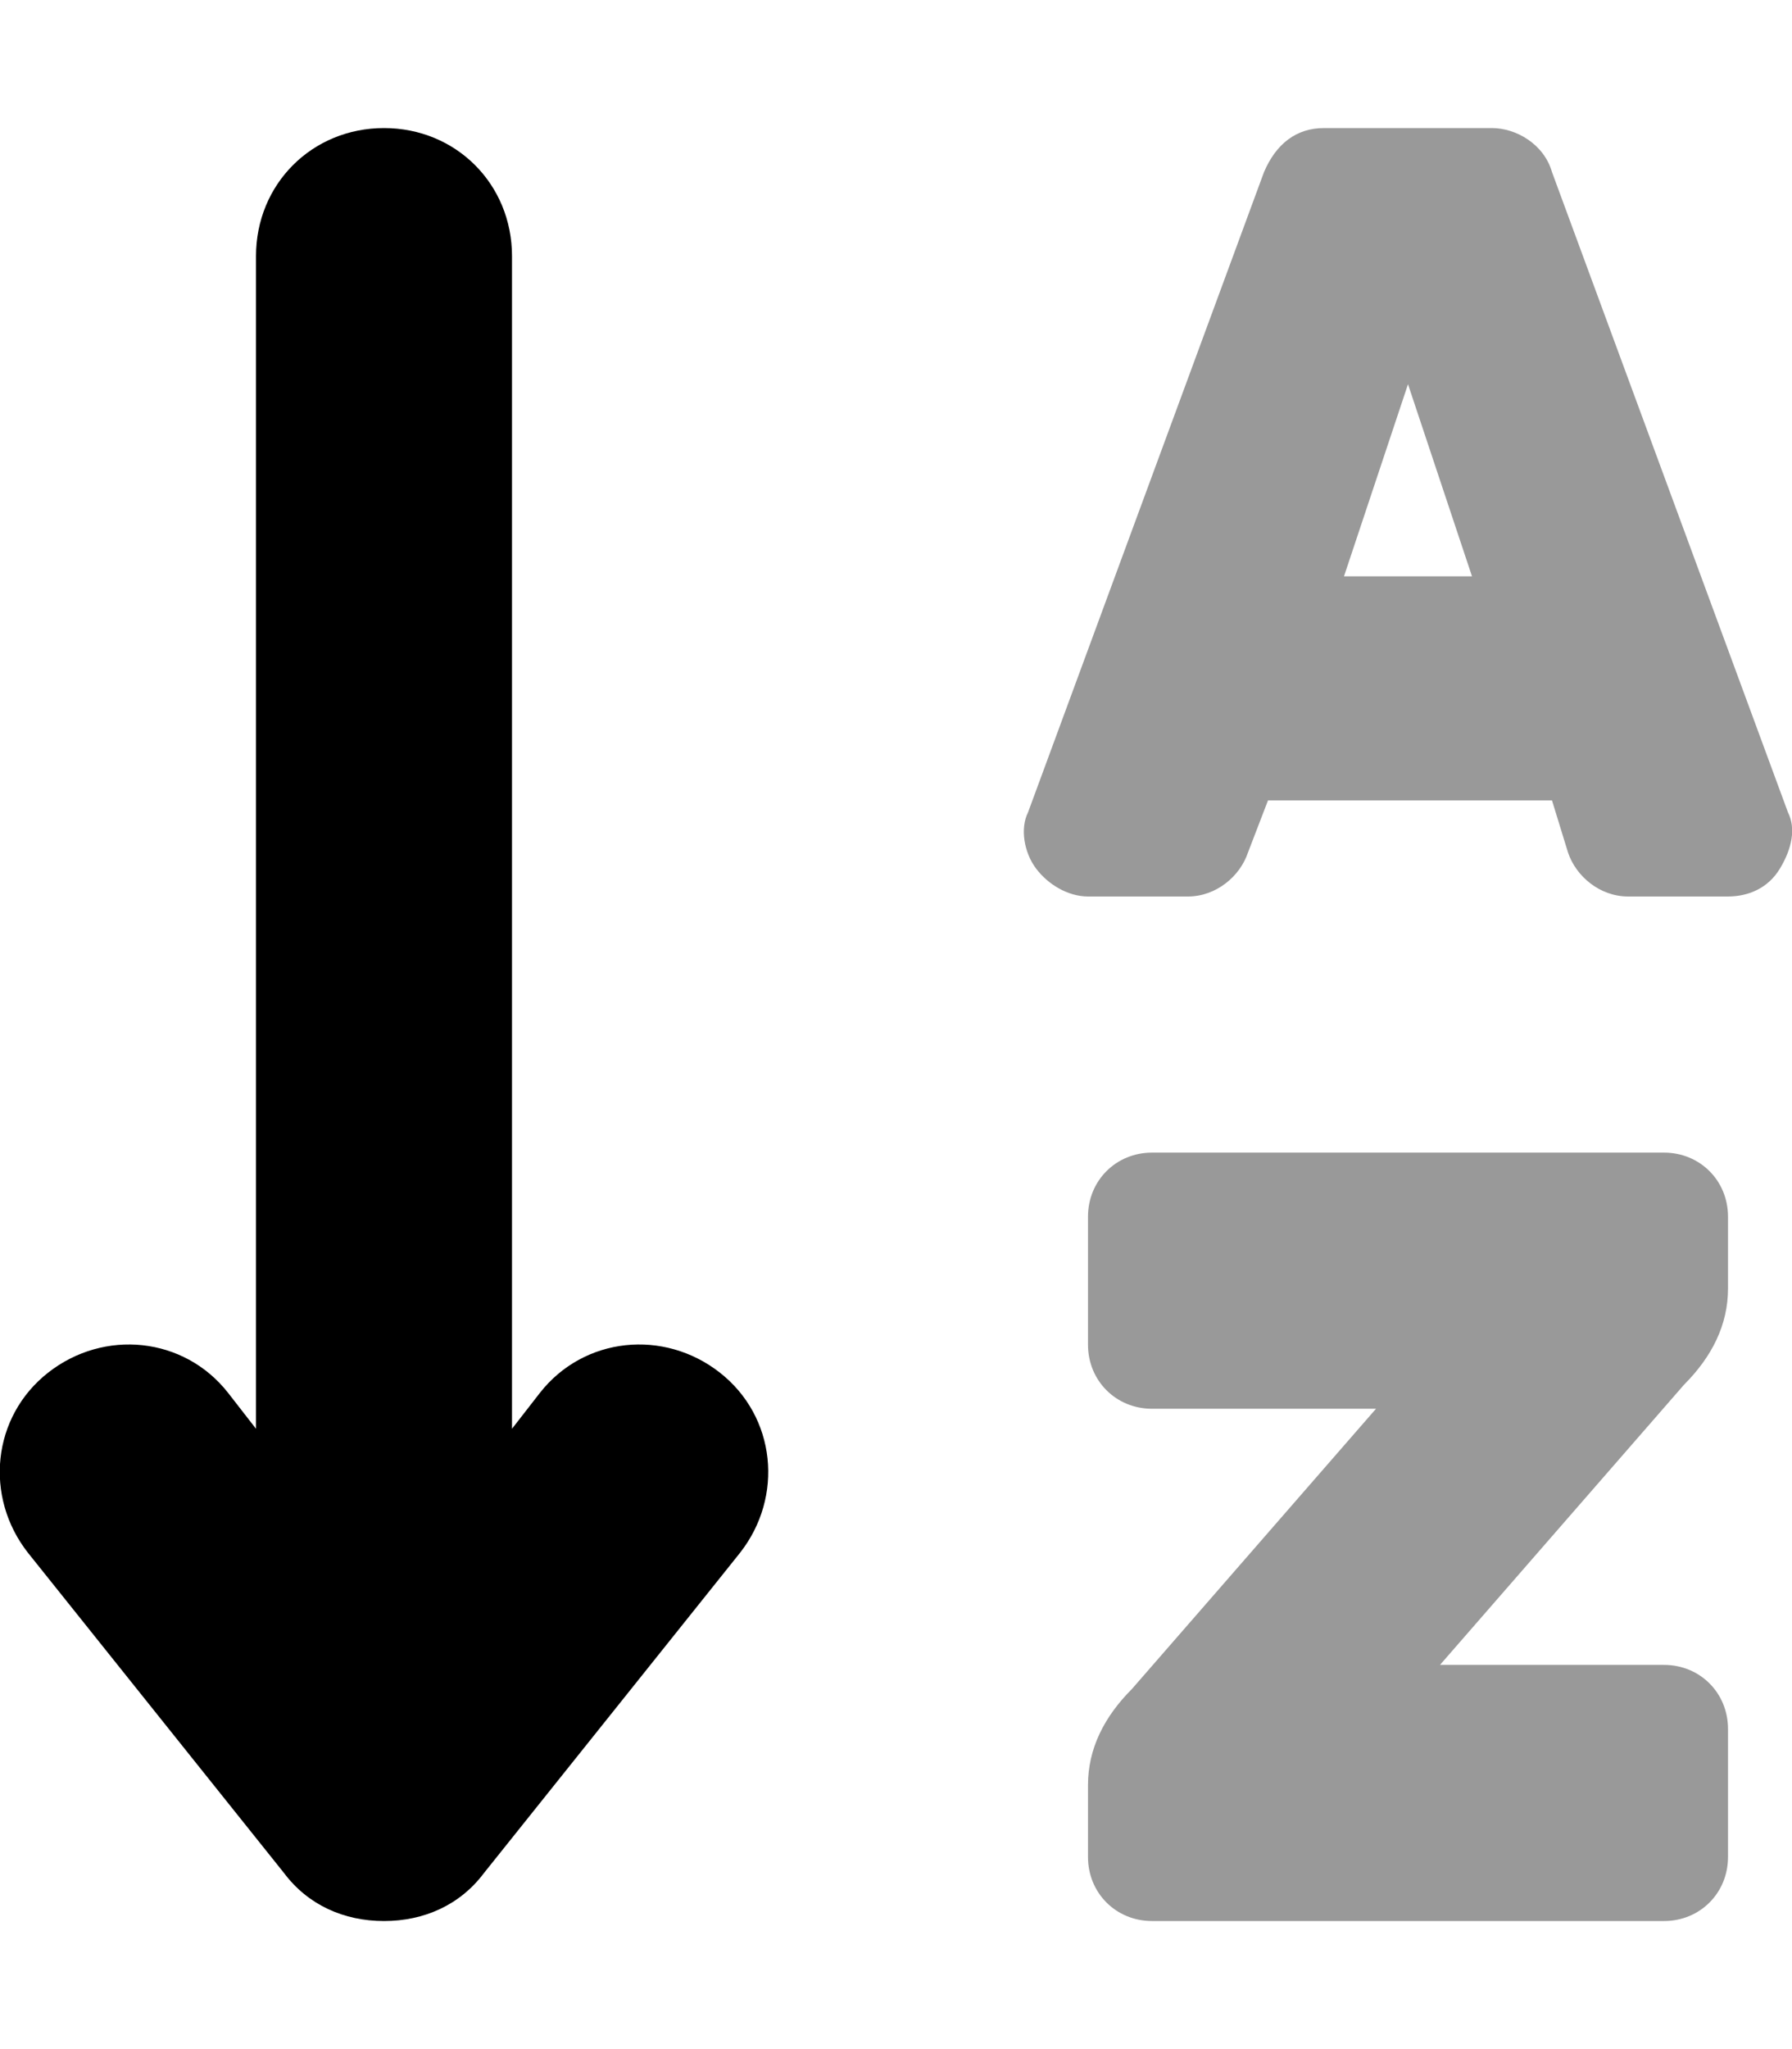 <svg xmlns="http://www.w3.org/2000/svg" viewBox="0 0 448 512"><!-- Font Awesome Pro 6.0.0-alpha1 by @fontawesome - https://fontawesome.com License - https://fontawesome.com/license (Commercial License) --><defs><style>.fa-secondary{opacity:.4}</style></defs><path d="M416 288H288C279 288 272 295 272 304V336C272 345 279 352 288 352H344L283 422C276 429 272 437 272 446V464C272 473 279 480 288 480H416C425 480 432 473 432 464V432C432 423 425 416 416 416H360L421 346C428 339 432 331 432 322V304C432 295 425 288 416 288ZM447 203L388 43C386 36 379 32 373 32H331C324 32 319 36 316 43L257 203C255 207 256 213 259 217S267 224 272 224H297C304 224 310 219 312 213L317 200H388L392 213C394 219 400 224 407 224H432C437 224 442 222 445 217S449 207 447 203ZM336 144L352 96L368 144H336Z" class="fa-secondary"/><path d="M135 348L128 357V64C128 46 114 32 96 32S64 46 64 64V357L57 348C46 334 26 332 12 343C-2 354 -4 374 7 388L71 468C77 476 86 480 96 480S115 476 121 468L185 388C196 374 194 354 180 343C166 332 146 334 135 348Z" class="fa-primary"/></svg>